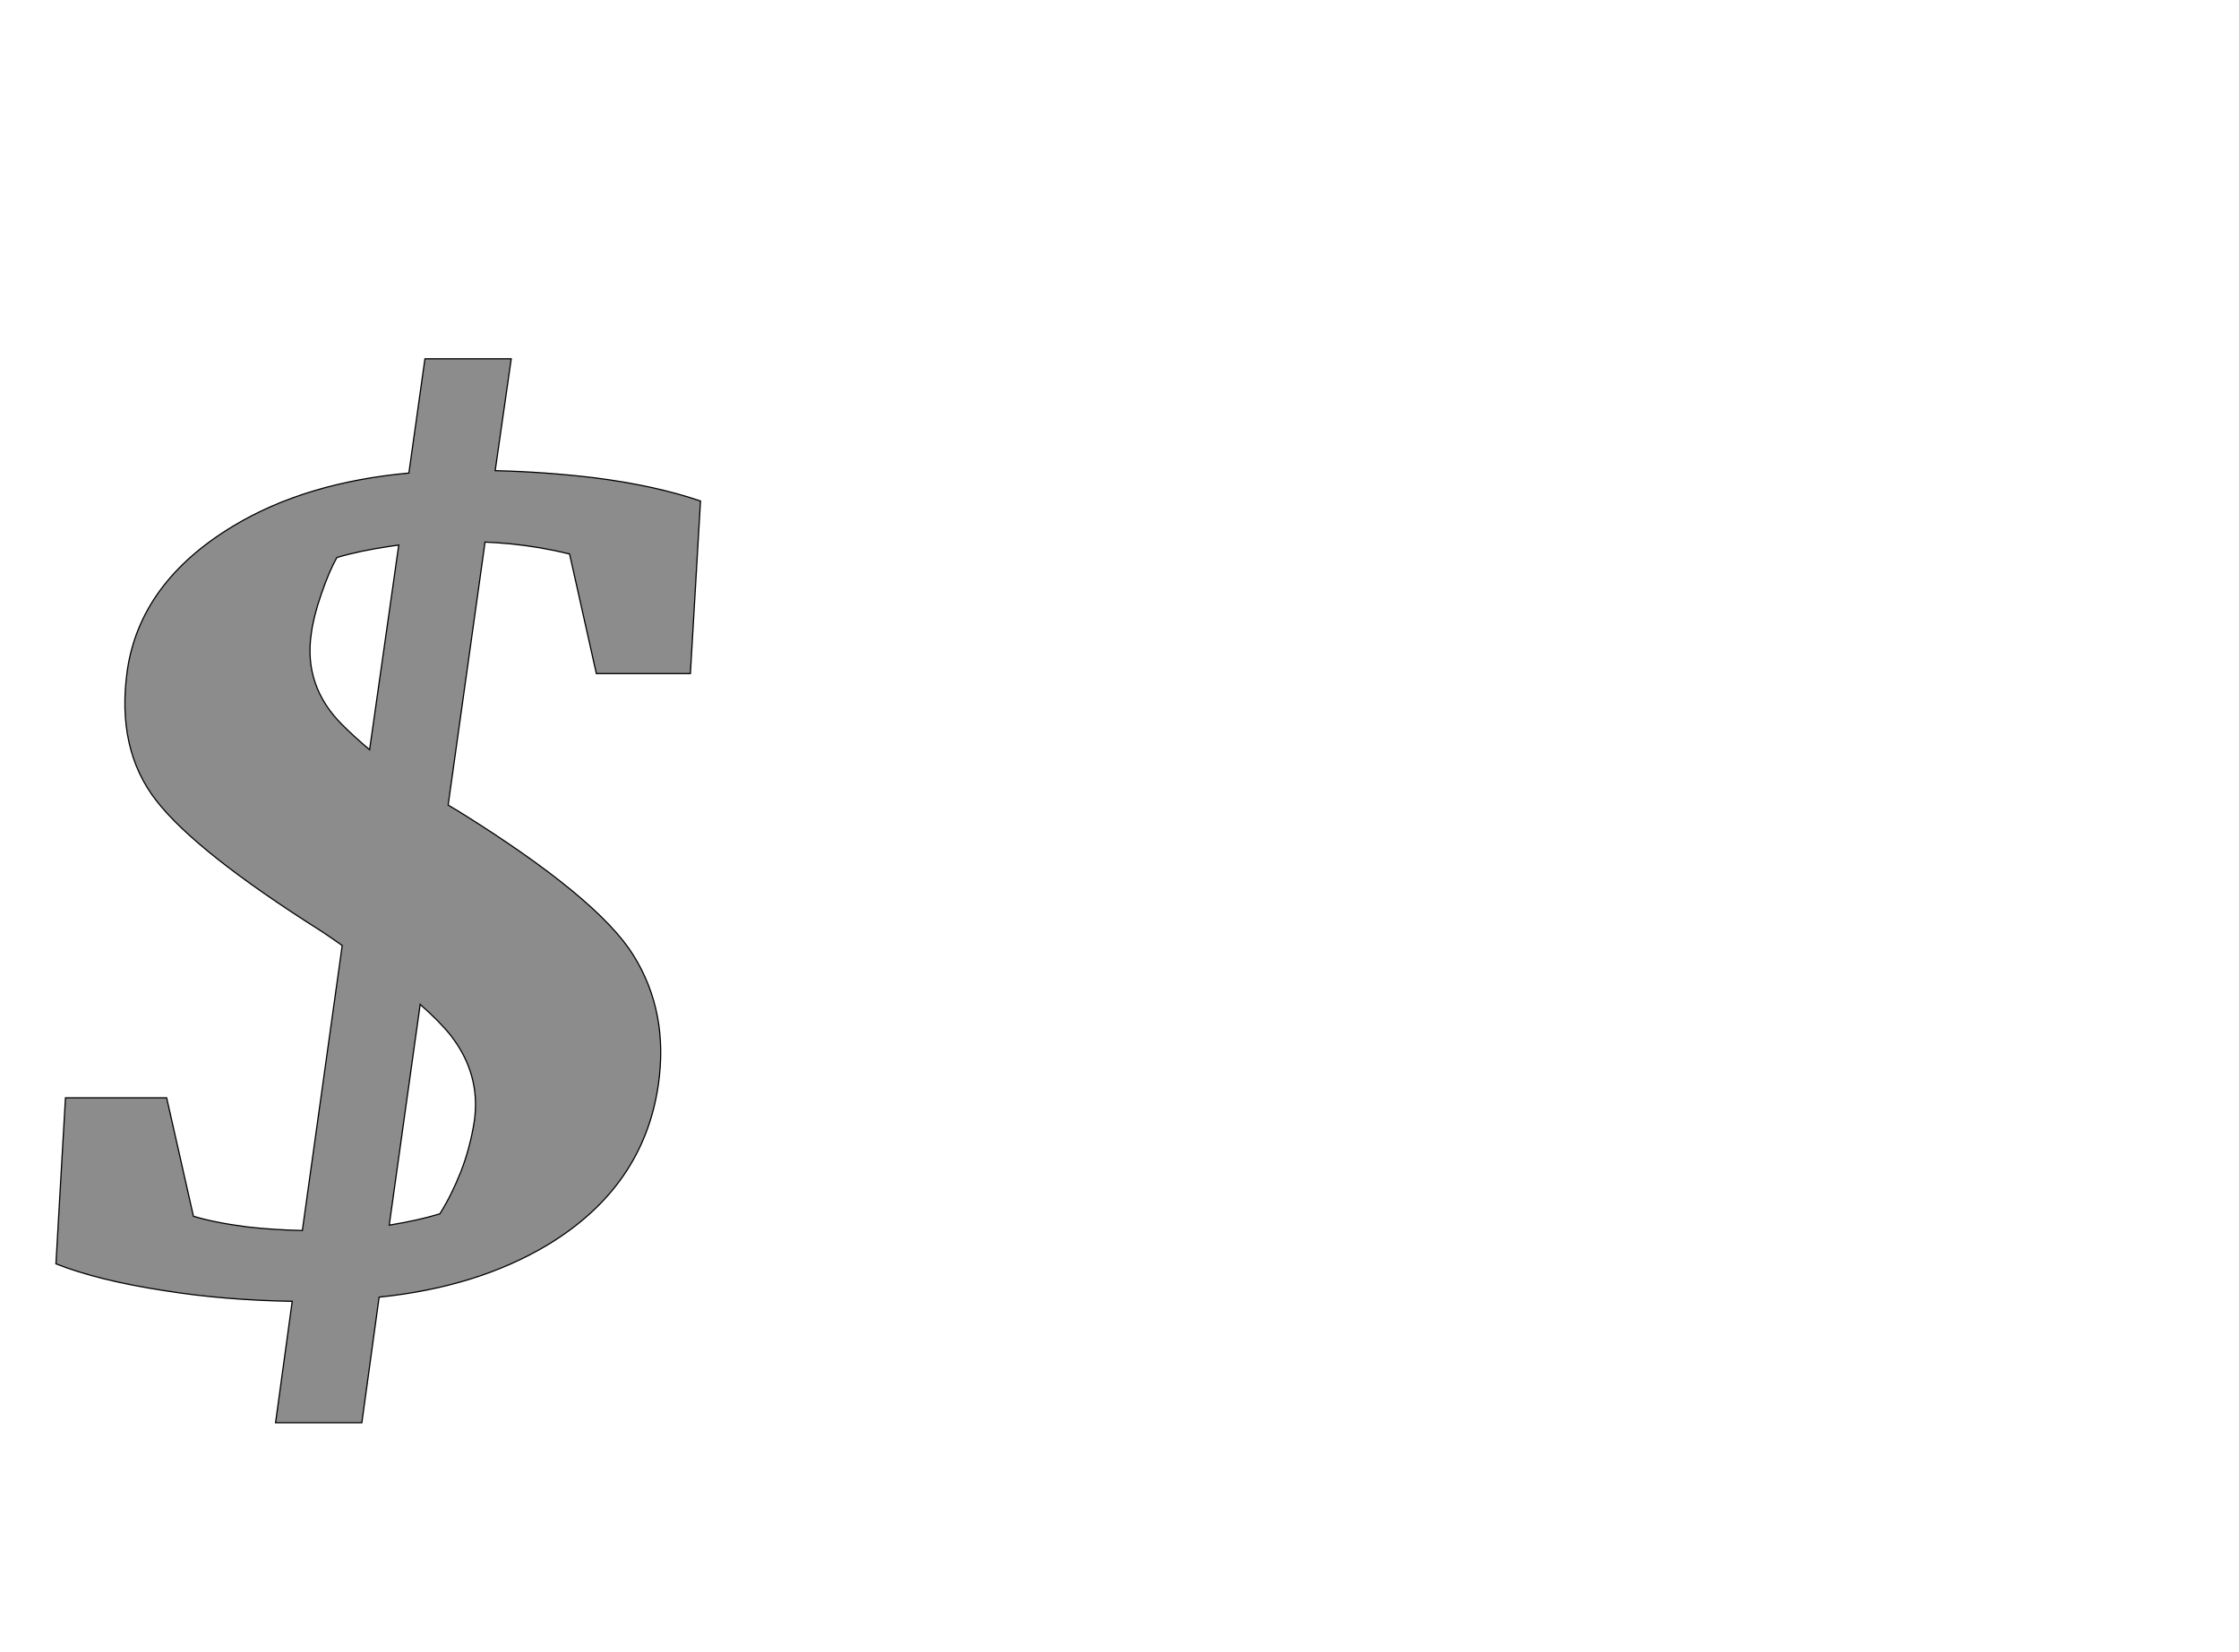 <!--
BEGIN METADATA

BBOX_X_MIN -6
BBOX_Y_MIN -226
BBOX_X_MAX 1077
BBOX_Y_MAX 1562
WIDTH 1083
HEIGHT 1788
H_BEARING_X -6
H_BEARING_Y 1562
H_ADVANCE 1105
V_BEARING_X -558
V_BEARING_Y 503
V_ADVANCE 2795
ORIGIN_X 0
ORIGIN_Y 0

END METADATA
-->

<svg width='3762px' height='2776px' xmlns='http://www.w3.org/2000/svg' version='1.1'>

 <!-- make sure glyph is visible within svg window -->
 <g fill-rule='nonzero'  transform='translate(100 2165)'>

  <!-- draw actual outline using lines and Bezier curves-->
  <path fill='black' stroke='black' fill-opacity='0.45'  stroke-width='2'  d='
 M 673,-800
 Q 904,-656 964,-560
 Q 1024,-464 1006,-341
 Q 981,-171 822,-74
 Q 703,-2 537,15
 L 508,226
 L 363,226
 L 391,22
 Q 275,20 176,4
 Q 65,-13 -6,-41
 L 10,-320
 L 180,-320
 L 225,-121
 Q 261,-110 316,-103
 Q 360,-98 408,-97
 L 475,-576
 Q 458,-588 440,-600
 Q 231,-732 163,-819
 Q 95,-906 114,-1039
 Q 136,-1187 292,-1281
 Q 413,-1354 587,-1370
 L 614,-1562
 L 759,-1562
 L 732,-1374
 Q 816,-1372 899,-1362
 Q 1001,-1349 1077,-1323
 L 1060,-1033
 L 902,-1033
 L 857,-1234
 Q 808,-1246 758,-1251
 Q 736,-1253 715,-1254
 L 653,-812
 Q 663,-806 673,-800
 Z

 M 639,-125
 Q 658,-155 674,-195
 Q 690,-236 697,-281
 Q 708,-359 658,-424
 Q 640,-447 606,-477
 L 554,-106
 Q 603,-114 639,-125
 Z

 M 556,-1247
 Q 502,-1239 466,-1228
 Q 453,-1205 440,-1167
 Q 427,-1130 423,-1100
 Q 410,-1012 475,-947
 Q 495,-927 521,-905
 L 570,-1249
 L 556,-1247
 Z

  '/>
 </g>
</svg>
